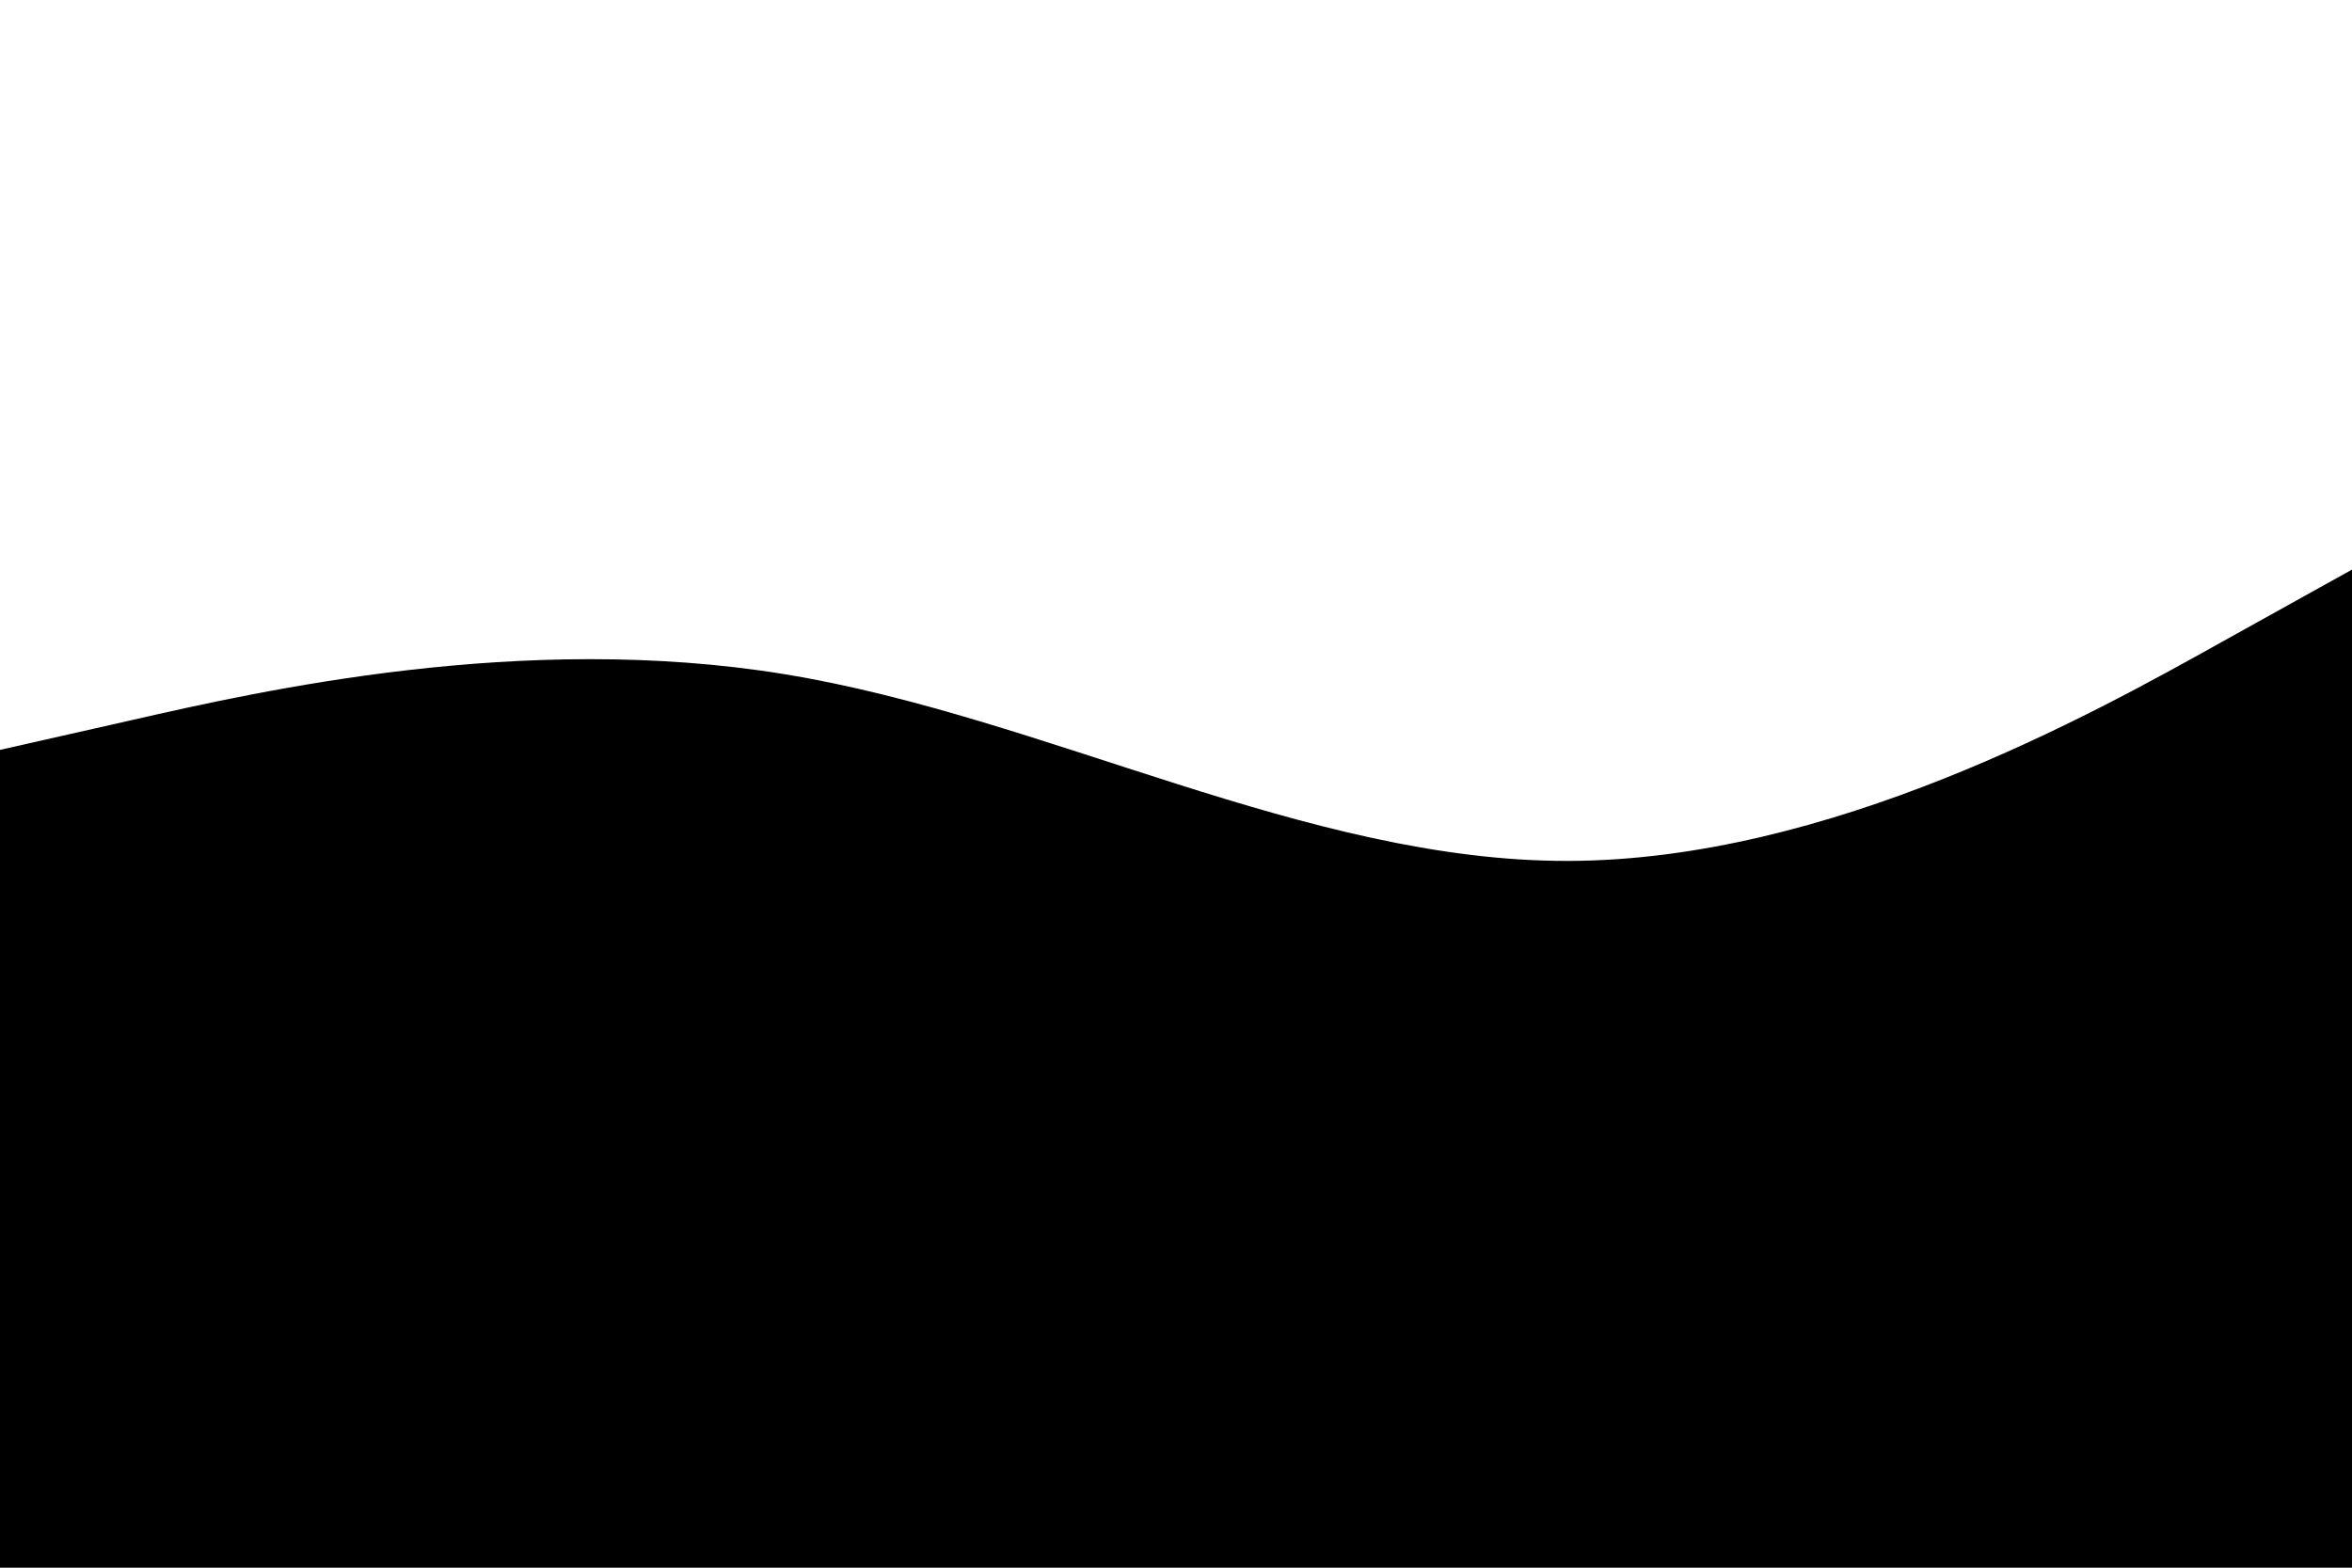 <svg id="visual" viewBox="0 0 900 600" width="900" height="600" xmlns="http://www.w3.org/2000/svg" xmlns:xlink="http://www.w3.org/1999/xlink" version="1.1"><path d="M0 287L50 275.7C100 264.3 200 241.7 300 258C400 274.3 500 329.7 600 329.5C700 329.3 800 273.7 850 245.8L900 218L900 601L850 601C800 601 700 601 600 601C500 601 400 601 300 601C200 601 100 601 50 601L0 601Z" fill="#000000" stroke-linecap="round" stroke-linejoin="miter"></path></svg>